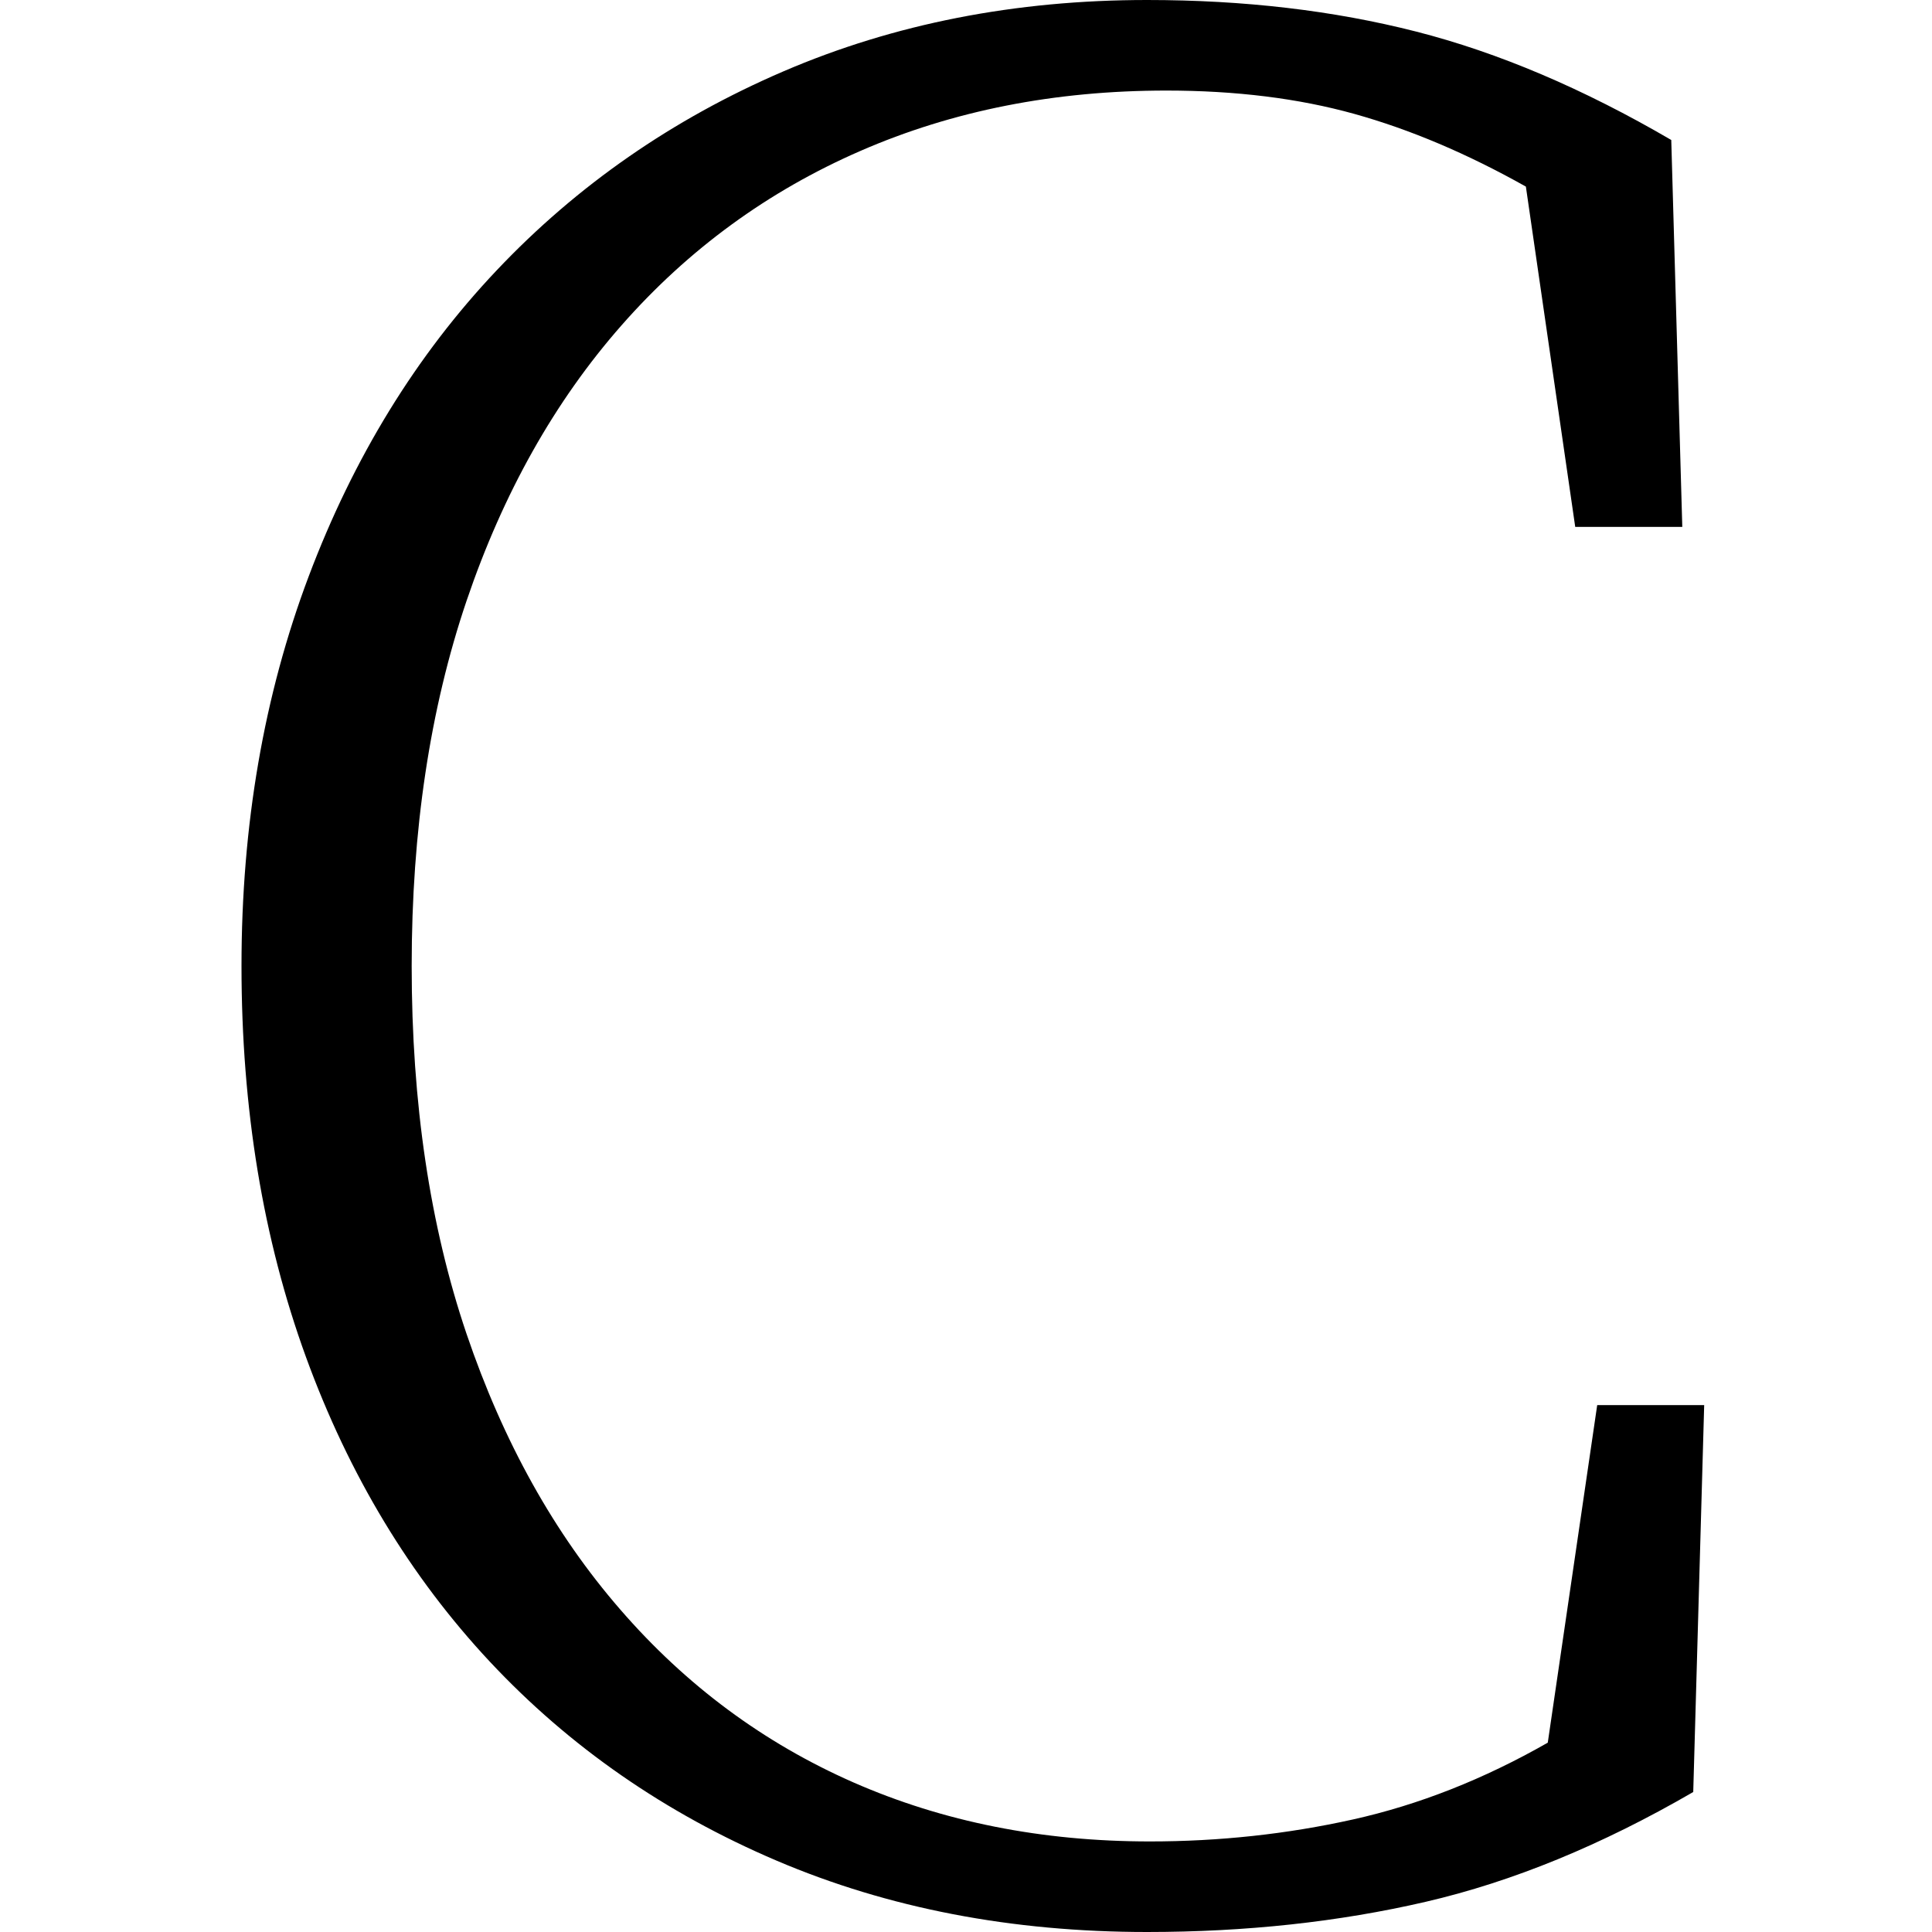 <svg xmlns="http://www.w3.org/2000/svg" width="24" height="24" viewBox="0 0 24 24">
  <path d="M21.17,17.455 L21.034,22.261 C19.898,22.92 18.79,23.375 17.71,23.625 C16.631,23.875 15.477,24 14.25,24 C12.568,24 11.034,23.705 9.648,23.114 C8.261,22.523 7.074,21.699 6.085,20.642 C5.097,19.585 4.335,18.324 3.801,16.858 C3.267,15.392 3,13.773 3,12 C3,10.25 3.278,8.636 3.835,7.159 C4.392,5.682 5.17,4.415 6.17,3.358 C7.17,2.301 8.358,1.477 9.733,0.886 C11.108,0.295 12.614,0 14.25,0 C15.455,0 16.568,0.131 17.591,0.392 C18.614,0.653 19.67,1.102 20.761,1.739 L20.898,6.545 L19.568,6.545 L18.955,2.318 C18.227,1.909 17.517,1.608 16.824,1.415 C16.131,1.222 15.352,1.125 14.489,1.125 C13.102,1.125 11.835,1.375 10.688,1.875 C9.54,2.375 8.551,3.097 7.722,4.04 C6.892,4.983 6.25,6.125 5.795,7.466 C5.341,8.807 5.114,10.318 5.114,12 C5.114,13.705 5.341,15.227 5.795,16.568 C6.25,17.909 6.886,19.051 7.705,19.994 C8.523,20.938 9.489,21.653 10.602,22.142 C11.716,22.631 12.943,22.875 14.284,22.875 C15.148,22.875 15.989,22.784 16.807,22.602 C17.625,22.42 18.432,22.102 19.227,21.648 L19.841,17.455 L21.17,17.455 L21.17,17.455 Z"/>
</svg>
